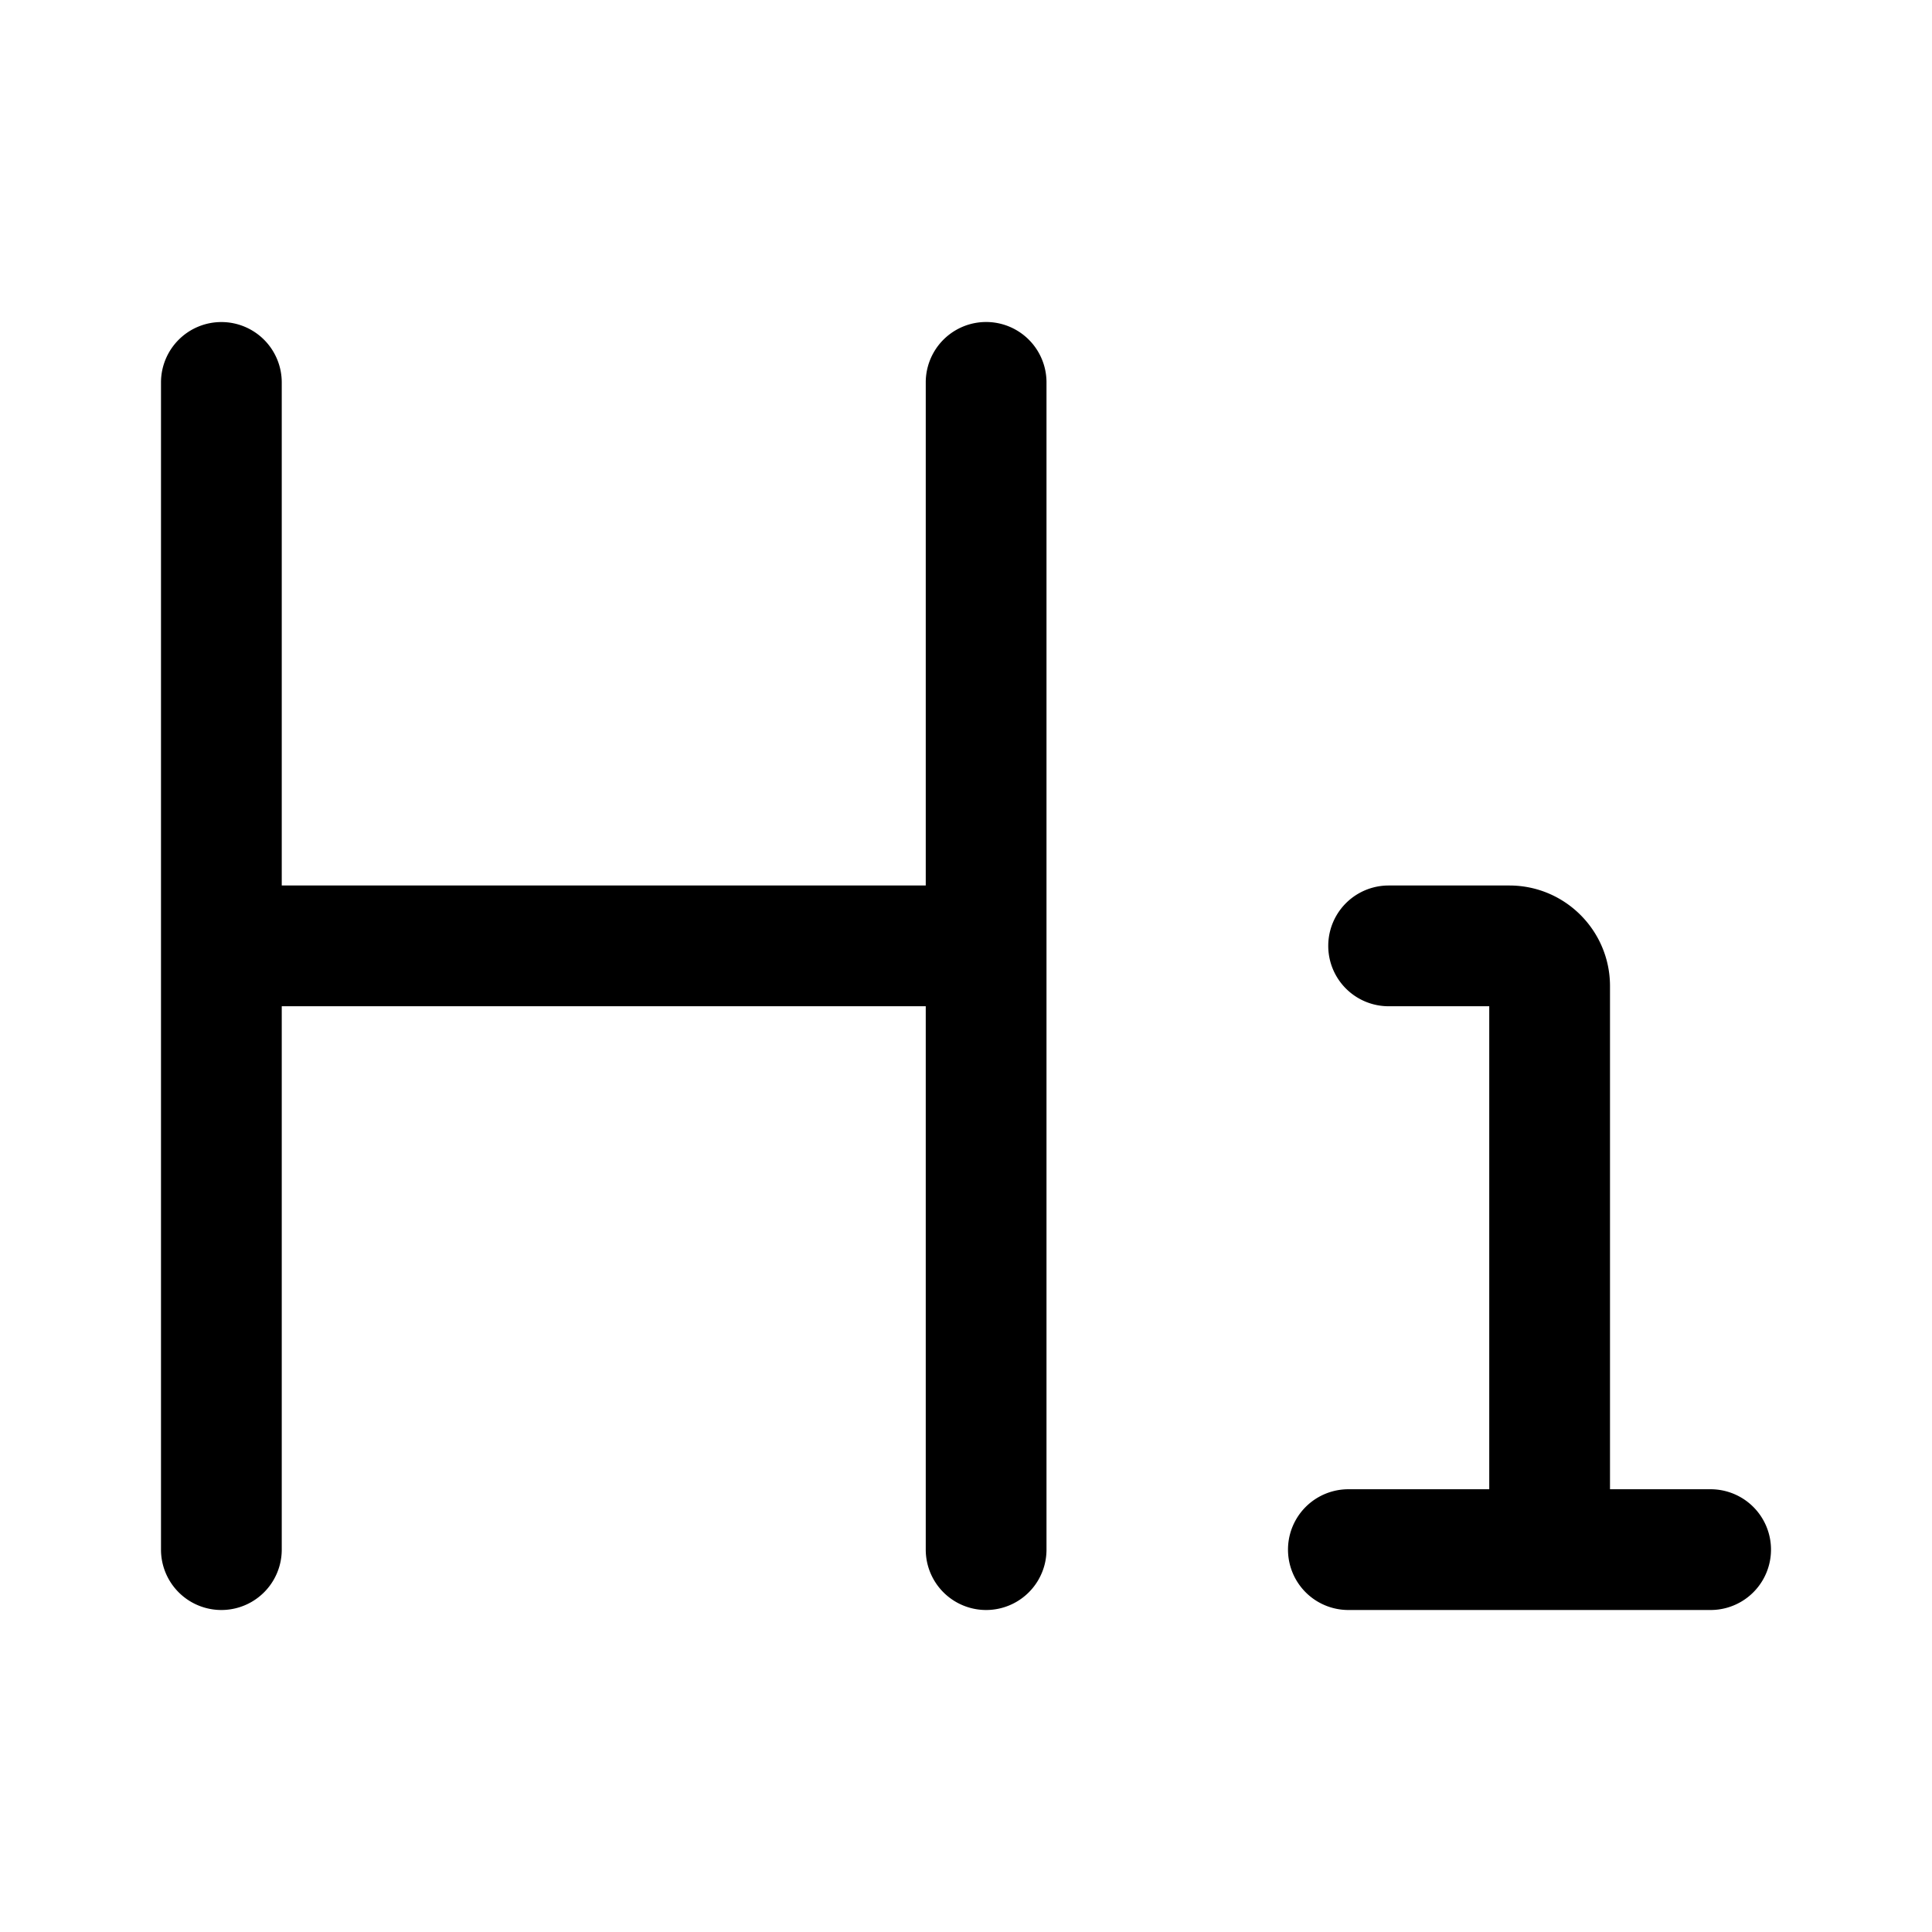<svg xmlns="http://www.w3.org/2000/svg" width="24" height="24"><path d="M3.28 4.22A.75.75 0 002 4.75v14.5a.75.75 0 101.5 0V12.5h8v6.75a.75.75 0 101.5 0V4.75a.75.75 0 10-1.5 0V11h-8V4.75a.75.75 0 00-.22-.53zM17.25 11a.75.75 0 000 1.5h1.25v6h-1.75a.75.75 0 000 1.5h4.5a.75.75 0 000-1.5H20v-6.25c0-.69-.56-1.25-1.25-1.25h-1.5z"/></svg>